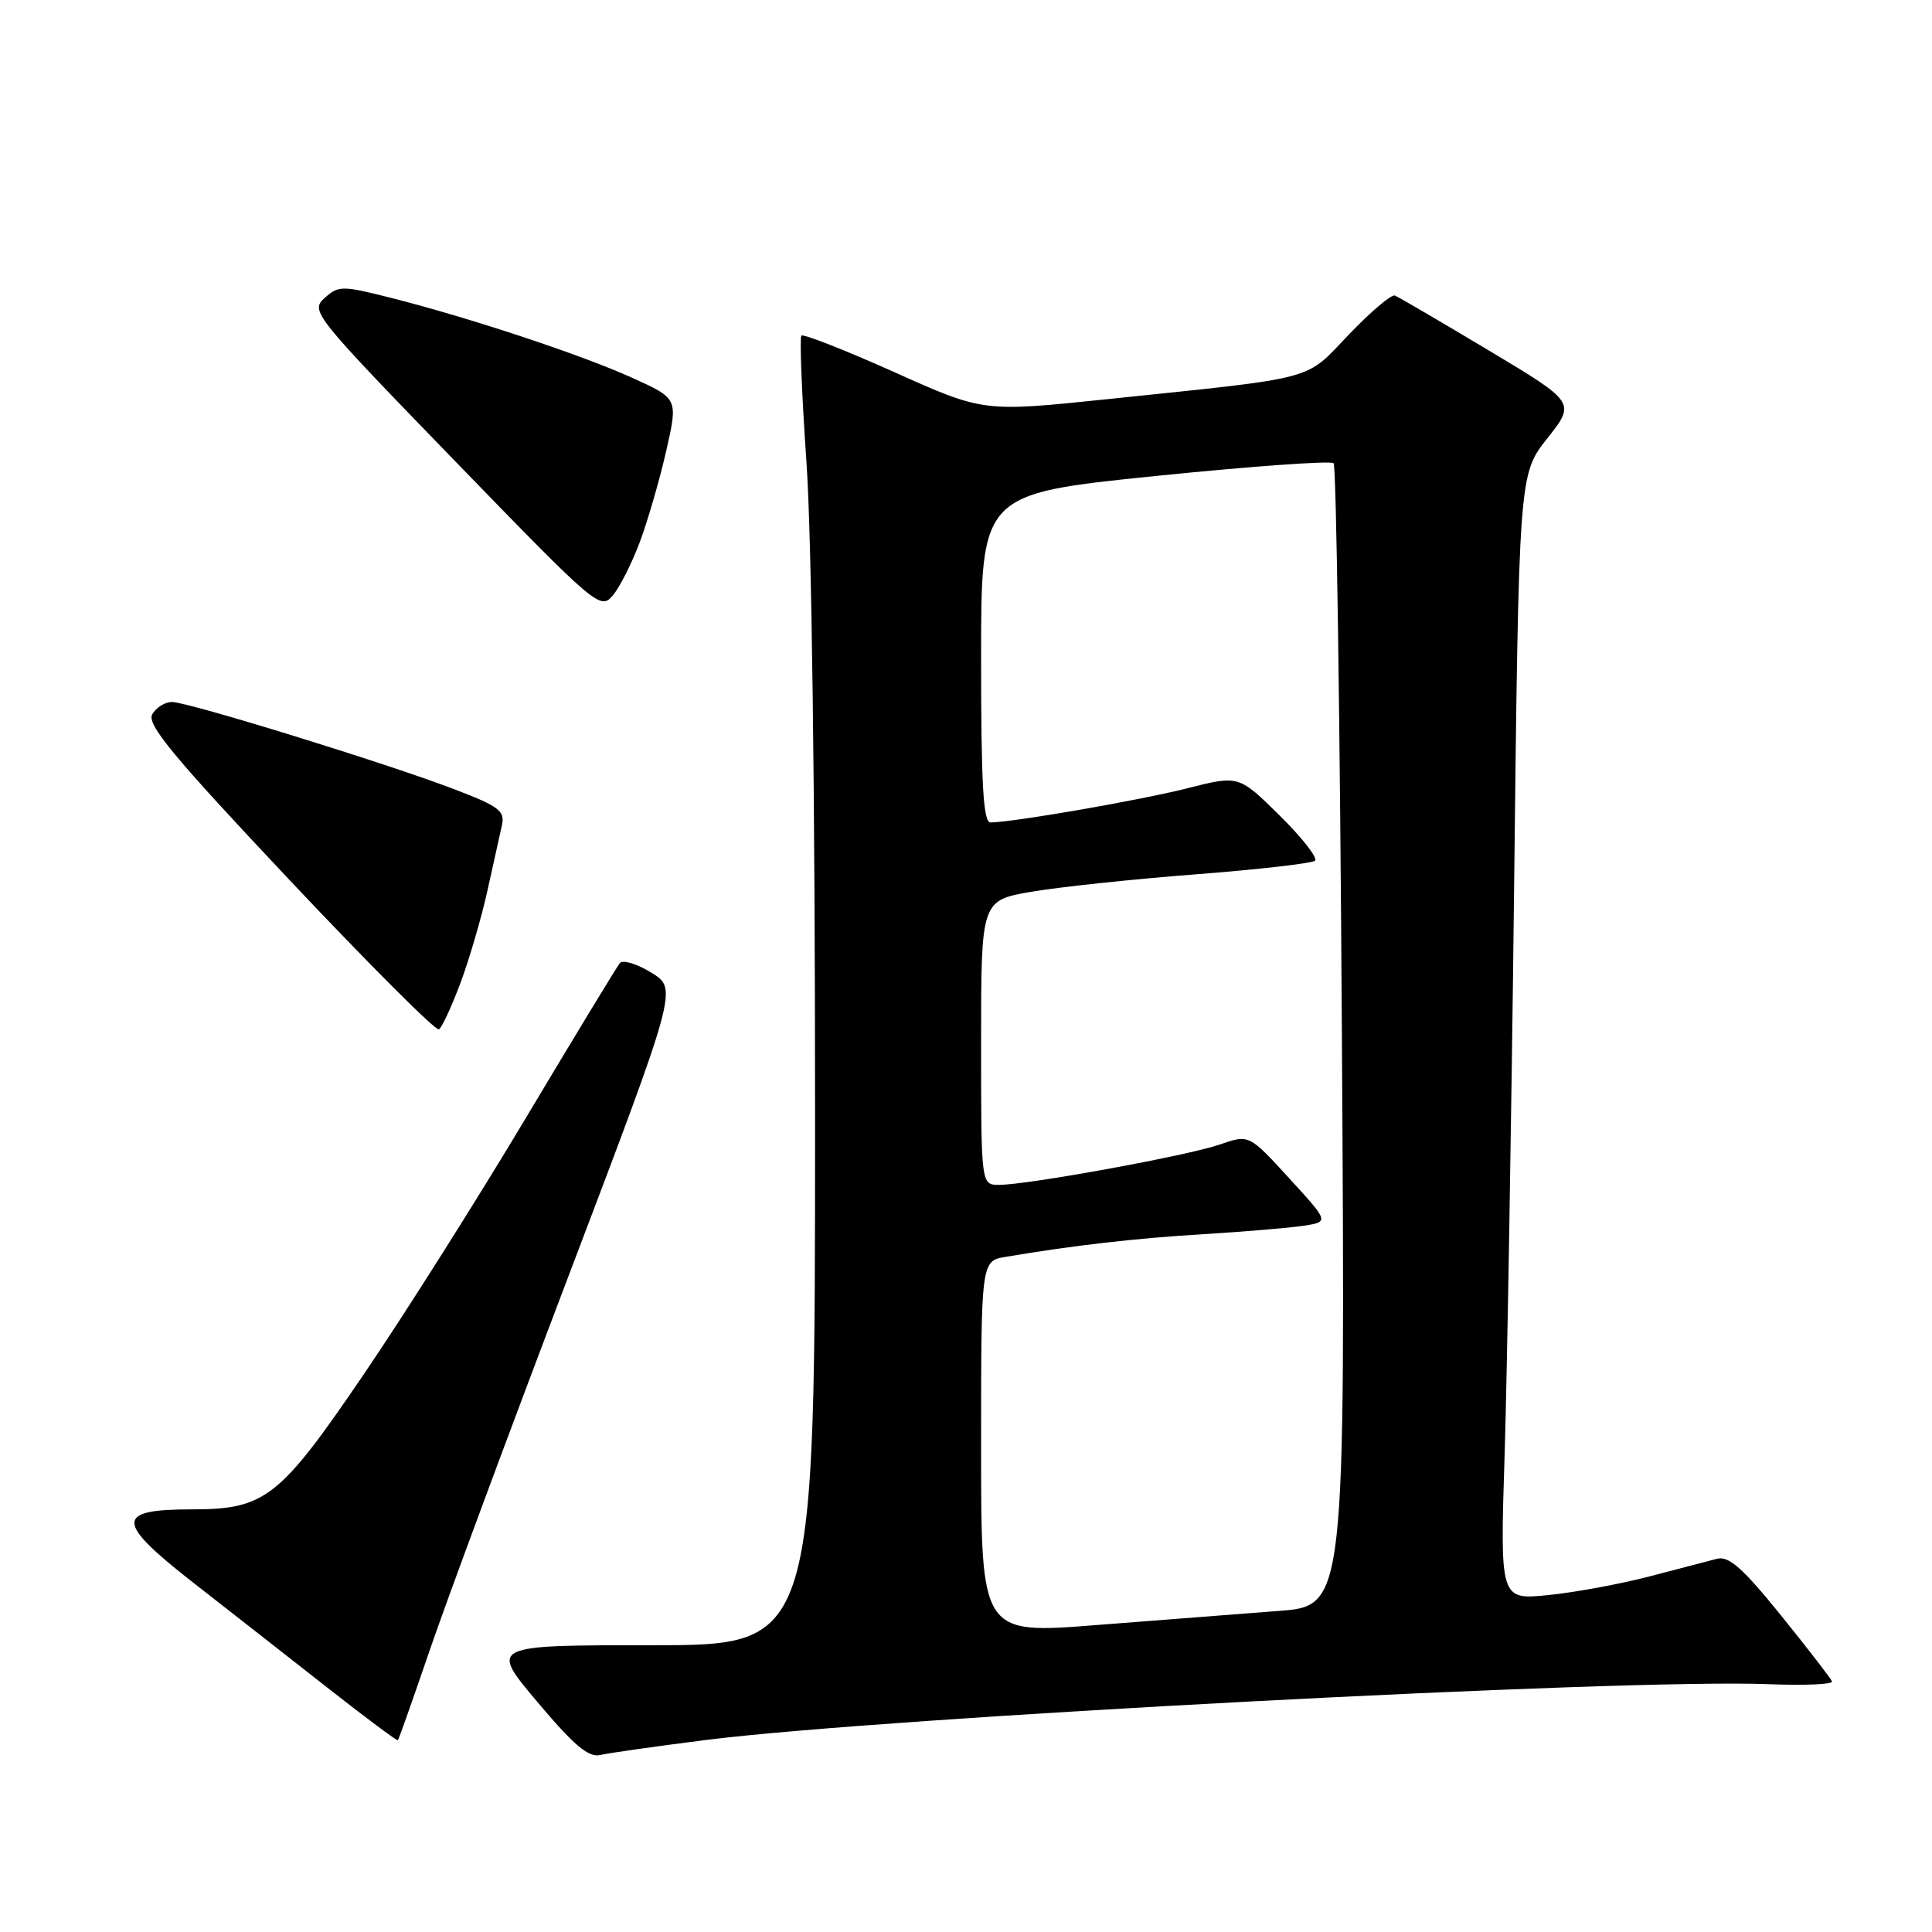 <?xml version="1.0" encoding="UTF-8" standalone="no"?>
<!DOCTYPE svg PUBLIC "-//W3C//DTD SVG 1.1//EN" "http://www.w3.org/Graphics/SVG/1.1/DTD/svg11.dtd" >
<svg xmlns="http://www.w3.org/2000/svg" xmlns:xlink="http://www.w3.org/1999/xlink" version="1.1" viewBox="0 0 256 256">
 <g >
 <path fill="currentColor"
d=" M 93.51 230.56 C 117.04 227.58 215.20 222.41 234.25 223.16 C 239.07 223.35 242.89 223.19 242.75 222.80 C 242.61 222.42 239.57 218.48 236.00 214.06 C 230.90 207.75 229.07 206.14 227.50 206.55 C 226.40 206.84 222.35 207.90 218.50 208.90 C 214.65 209.90 208.63 211.01 205.13 211.36 C 198.76 211.99 198.76 211.99 199.37 192.75 C 199.70 182.16 200.27 148.61 200.62 118.18 C 201.25 62.86 201.25 62.86 205.02 58.09 C 208.79 53.33 208.79 53.33 197.23 46.41 C 190.88 42.61 185.30 39.35 184.83 39.16 C 184.37 38.98 181.63 41.30 178.74 44.32 C 172.80 50.53 175.02 49.94 146.55 52.91 C 130.29 54.60 130.29 54.60 118.48 49.30 C 111.98 46.39 106.45 44.22 106.19 44.47 C 105.94 44.73 106.24 52.28 106.86 61.24 C 107.55 71.04 108.00 105.53 108.00 147.77 C 108.00 218.00 108.00 218.00 86.44 218.00 C 64.87 218.00 64.87 218.00 71.19 225.50 C 76.01 231.23 77.97 232.90 79.51 232.55 C 80.61 232.29 86.91 231.40 93.51 230.56 Z  M 56.84 218.95 C 58.98 212.65 67.27 190.29 75.26 169.27 C 89.79 131.03 89.79 131.03 86.32 128.89 C 84.41 127.71 82.53 127.14 82.13 127.62 C 81.73 128.11 76.16 137.28 69.76 148.00 C 63.36 158.72 53.69 174.03 48.27 182.00 C 37.04 198.52 35.17 200.00 25.37 200.00 C 15.24 200.00 15.27 201.64 25.58 209.69 C 30.38 213.43 38.39 219.71 43.40 223.64 C 48.40 227.57 52.60 230.70 52.72 230.59 C 52.84 230.48 54.69 225.24 56.84 218.95 Z  M 61.00 130.28 C 62.17 127.16 63.78 121.65 64.58 118.05 C 65.38 114.45 66.25 110.53 66.51 109.34 C 66.93 107.45 66.11 106.83 60.12 104.55 C 51.17 101.13 24.99 93.04 22.80 93.02 C 21.86 93.01 20.68 93.75 20.17 94.66 C 19.42 95.99 22.99 100.29 38.34 116.58 C 48.85 127.73 57.76 136.65 58.16 136.40 C 58.55 136.16 59.83 133.41 61.00 130.28 Z  M 84.82 71.71 C 85.88 68.84 87.45 63.42 88.30 59.65 C 89.85 52.80 89.85 52.80 83.67 50.02 C 76.89 46.95 61.92 42.01 51.58 39.41 C 45.30 37.83 44.84 37.84 43.00 39.50 C 41.11 41.21 41.55 41.76 60.28 61.08 C 79.01 80.40 79.54 80.86 81.19 78.91 C 82.12 77.82 83.76 74.57 84.82 71.71 Z  M 130.00 191.81 C 130.00 167.09 130.00 167.09 133.25 166.54 C 142.39 165.00 150.47 164.08 159.50 163.53 C 165.00 163.20 170.99 162.69 172.80 162.41 C 176.10 161.89 176.10 161.89 170.80 156.10 C 165.50 150.31 165.50 150.31 161.61 151.66 C 157.37 153.13 136.18 157.00 132.37 157.00 C 130.00 157.00 130.00 157.00 130.00 138.15 C 130.00 119.30 130.00 119.30 136.75 118.15 C 140.46 117.52 150.25 116.48 158.50 115.85 C 166.75 115.21 173.83 114.40 174.24 114.05 C 174.65 113.70 172.55 111.01 169.57 108.07 C 164.15 102.72 164.15 102.72 157.33 104.45 C 151.15 106.02 134.36 108.94 131.25 108.98 C 130.29 109.00 130.00 103.99 130.00 87.22 C 130.00 65.44 130.00 65.44 153.03 63.08 C 165.70 61.79 176.36 61.02 176.71 61.38 C 177.07 61.73 177.56 95.95 177.81 137.41 C 178.27 212.80 178.27 212.80 169.38 213.46 C 164.50 213.83 153.64 214.67 145.25 215.33 C 130.00 216.53 130.00 216.53 130.00 191.81 Z "/>
</g>
</svg>